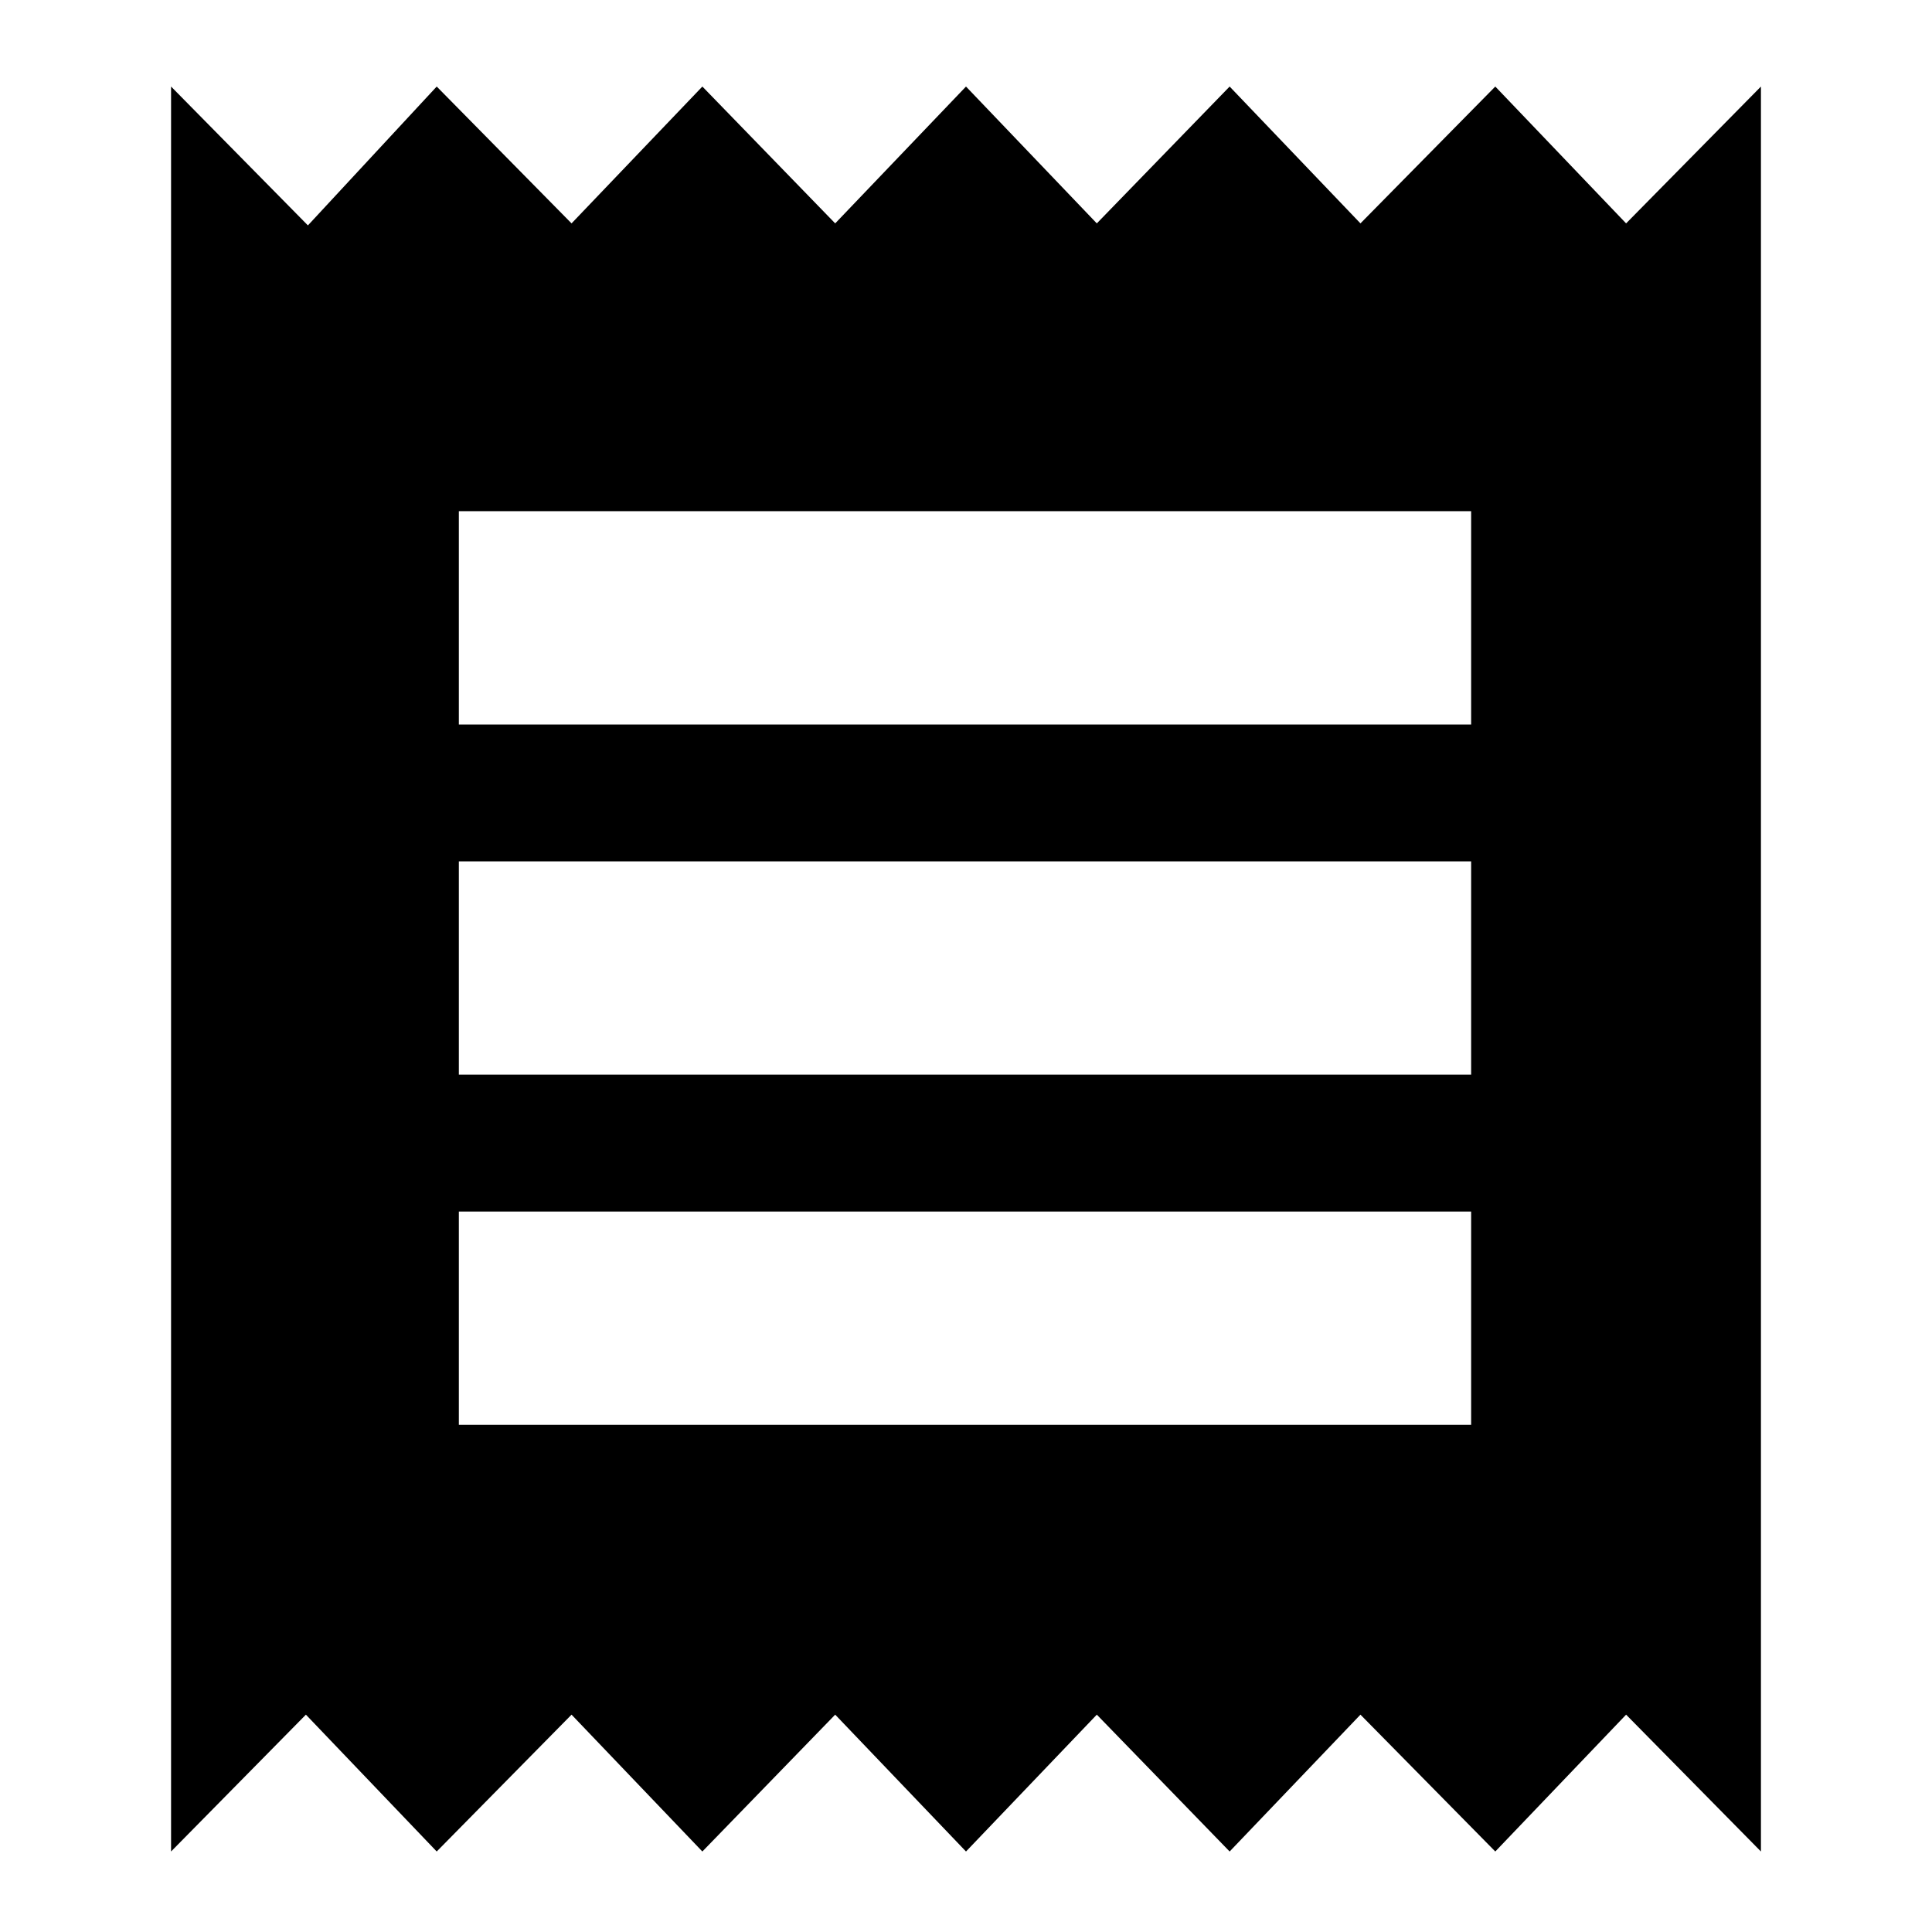 <svg xmlns="http://www.w3.org/2000/svg" height="24" width="24"><path d="M2.125 23V1.075L3.825 2.8L5.425 1.075L7.1 2.775L8.725 1.075L10.375 2.775L12 1.075L13.625 2.775L15.275 1.075L16.9 2.775L18.575 1.075L20.2 2.775L21.875 1.075V23L20.2 21.3L18.575 23L16.9 21.3L15.275 23L13.625 21.3L12 23L10.375 21.3L8.725 23L7.1 21.3L5.425 23L3.8 21.3ZM5.7 17.7H18.275V15.05H5.7ZM5.7 13.35H18.275V10.7H5.7ZM5.7 9H18.275V6.35H5.7Z"/></svg>